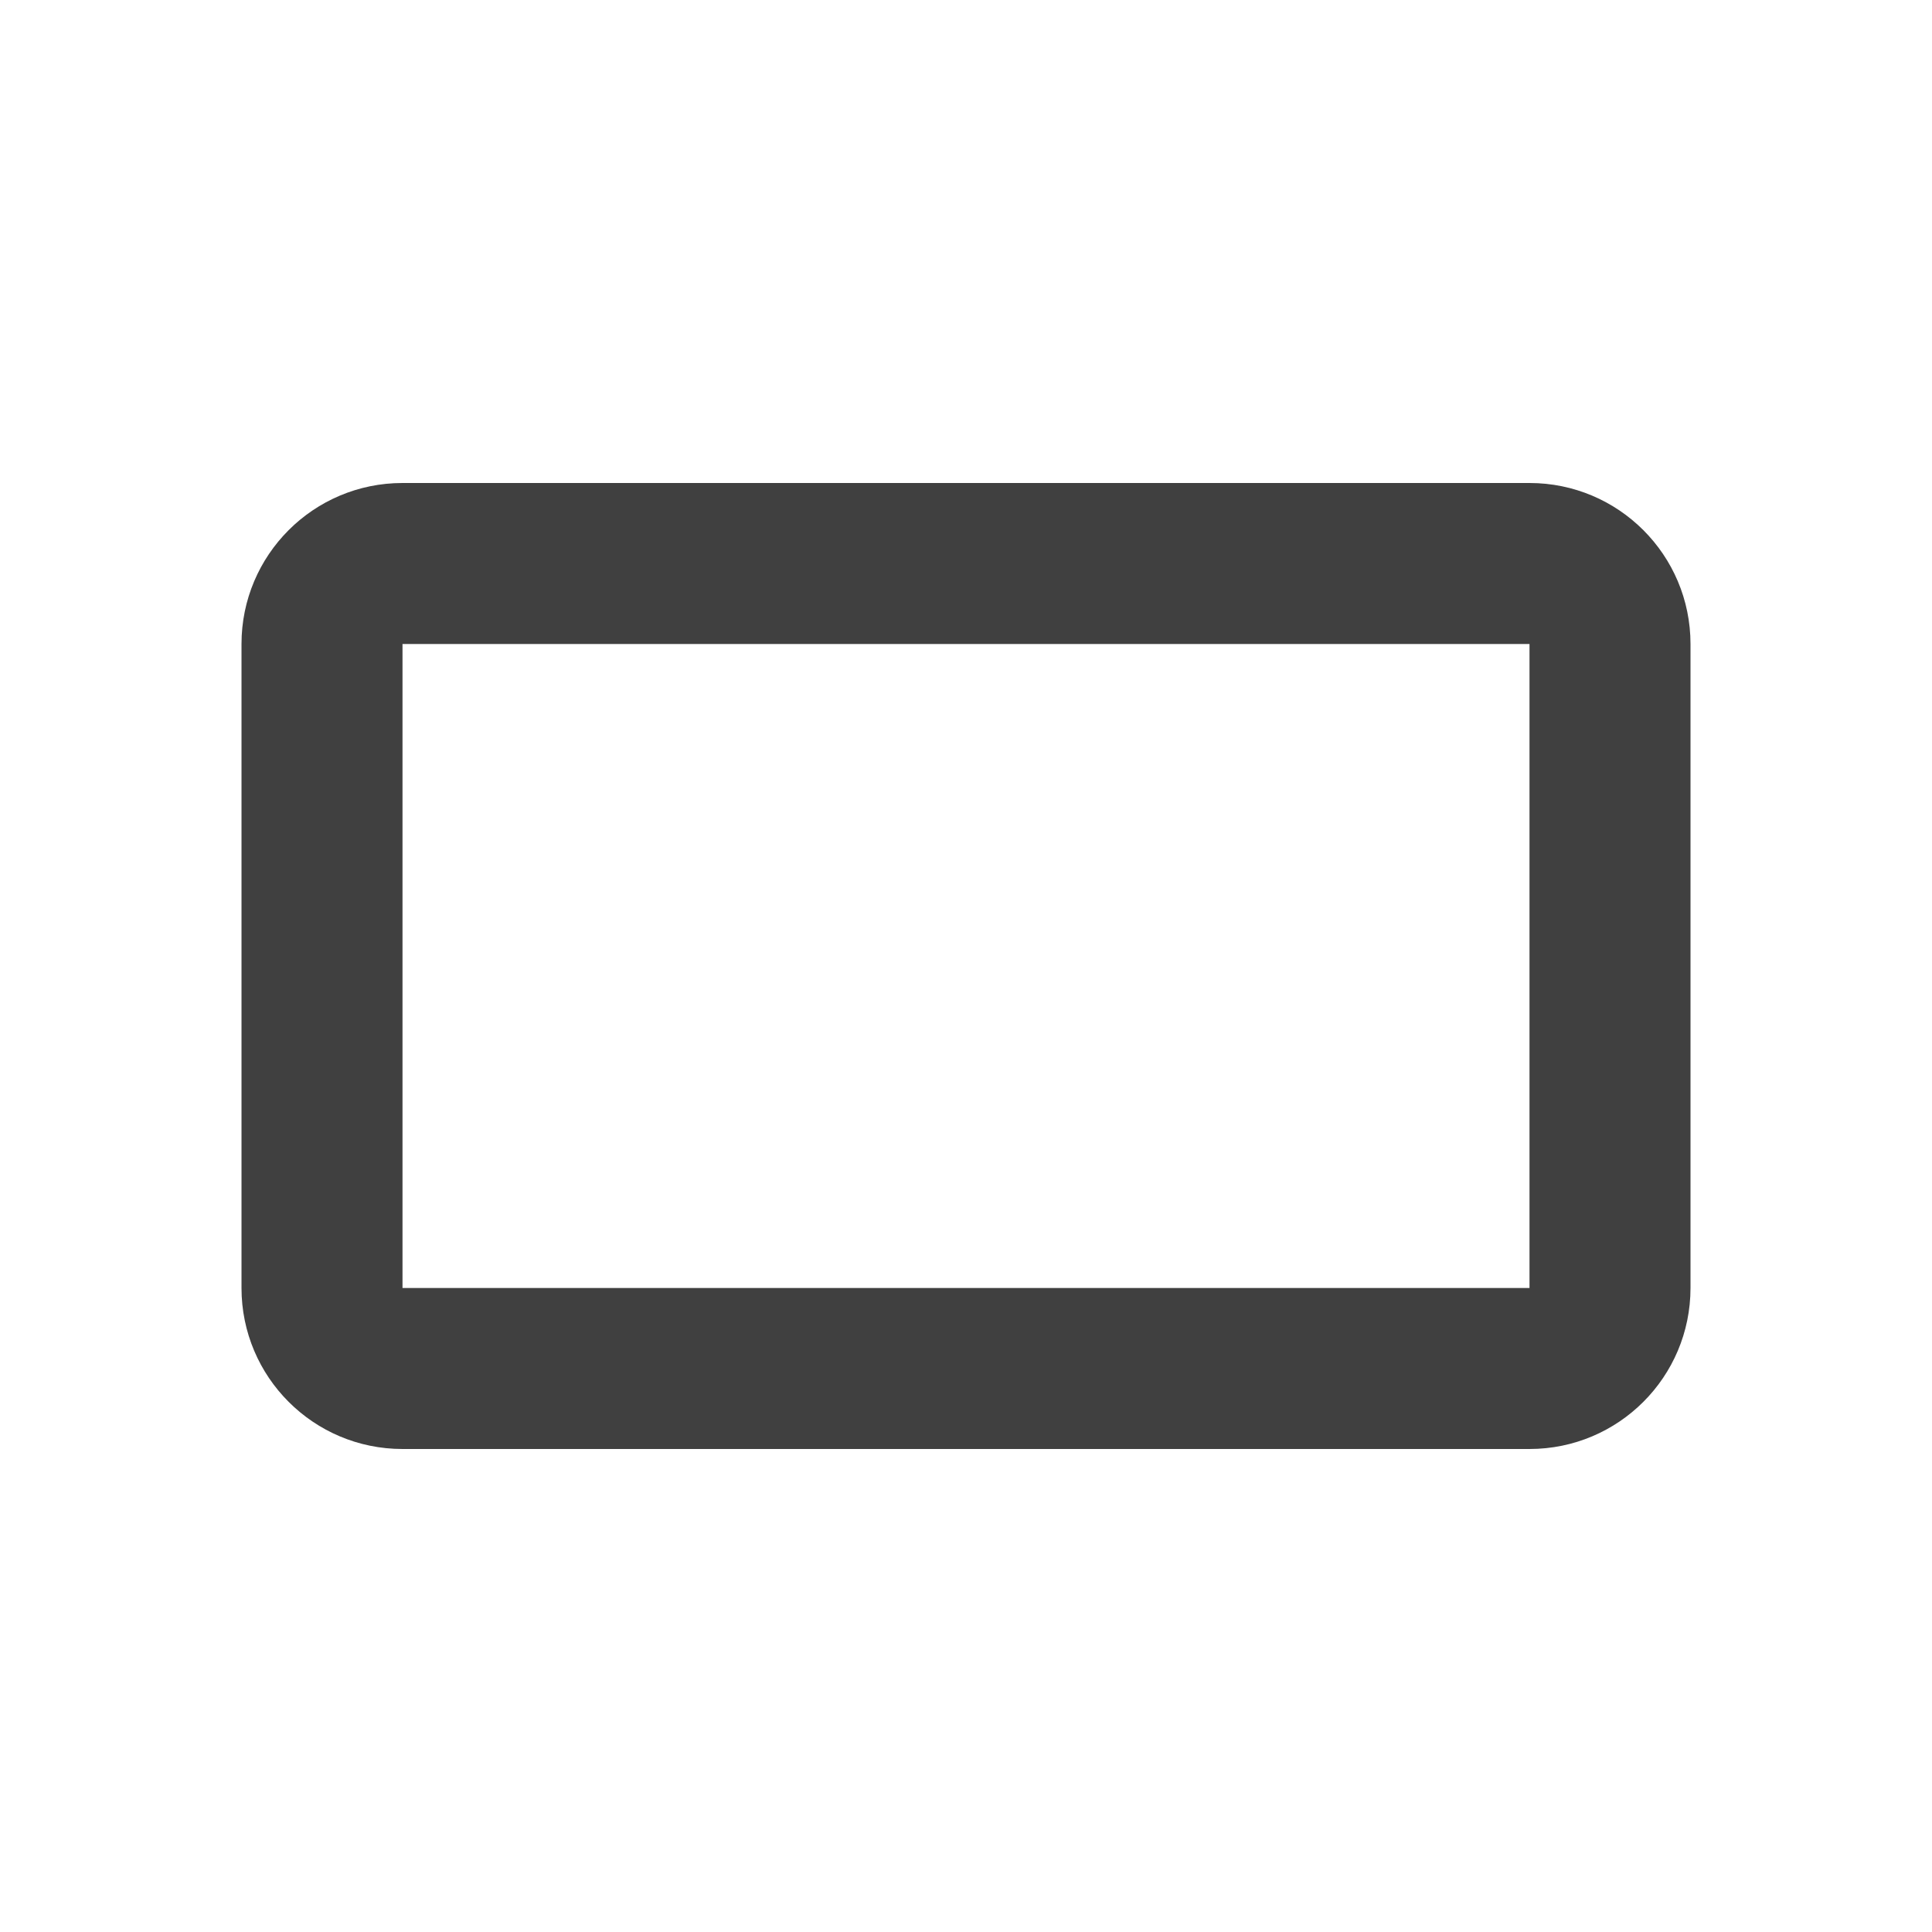 <?xml version="1.0" encoding="utf-8"?>
<!-- Generated by IcoMoon.io -->
<!DOCTYPE svg PUBLIC "-//W3C//DTD SVG 1.1//EN" "http://www.w3.org/Graphics/SVG/1.1/DTD/svg11.dtd">
<svg version="1.1" xmlns="http://www.w3.org/2000/svg" xmlns:xlink="http://www.w3.org/1999/xlink" width="24" height="24" viewBox="0 0 24 24">
<path fill="#404040" d="M19 6h-14c-1.105 0-2 0.895-2 2v8c0 1.105 0.895 2 2 2h14c1.105 0 2-0.895 2-2v-8c0-1.105-0.895-2-2-2zM19 16h-14v-8h14v8z"></path>
</svg>
